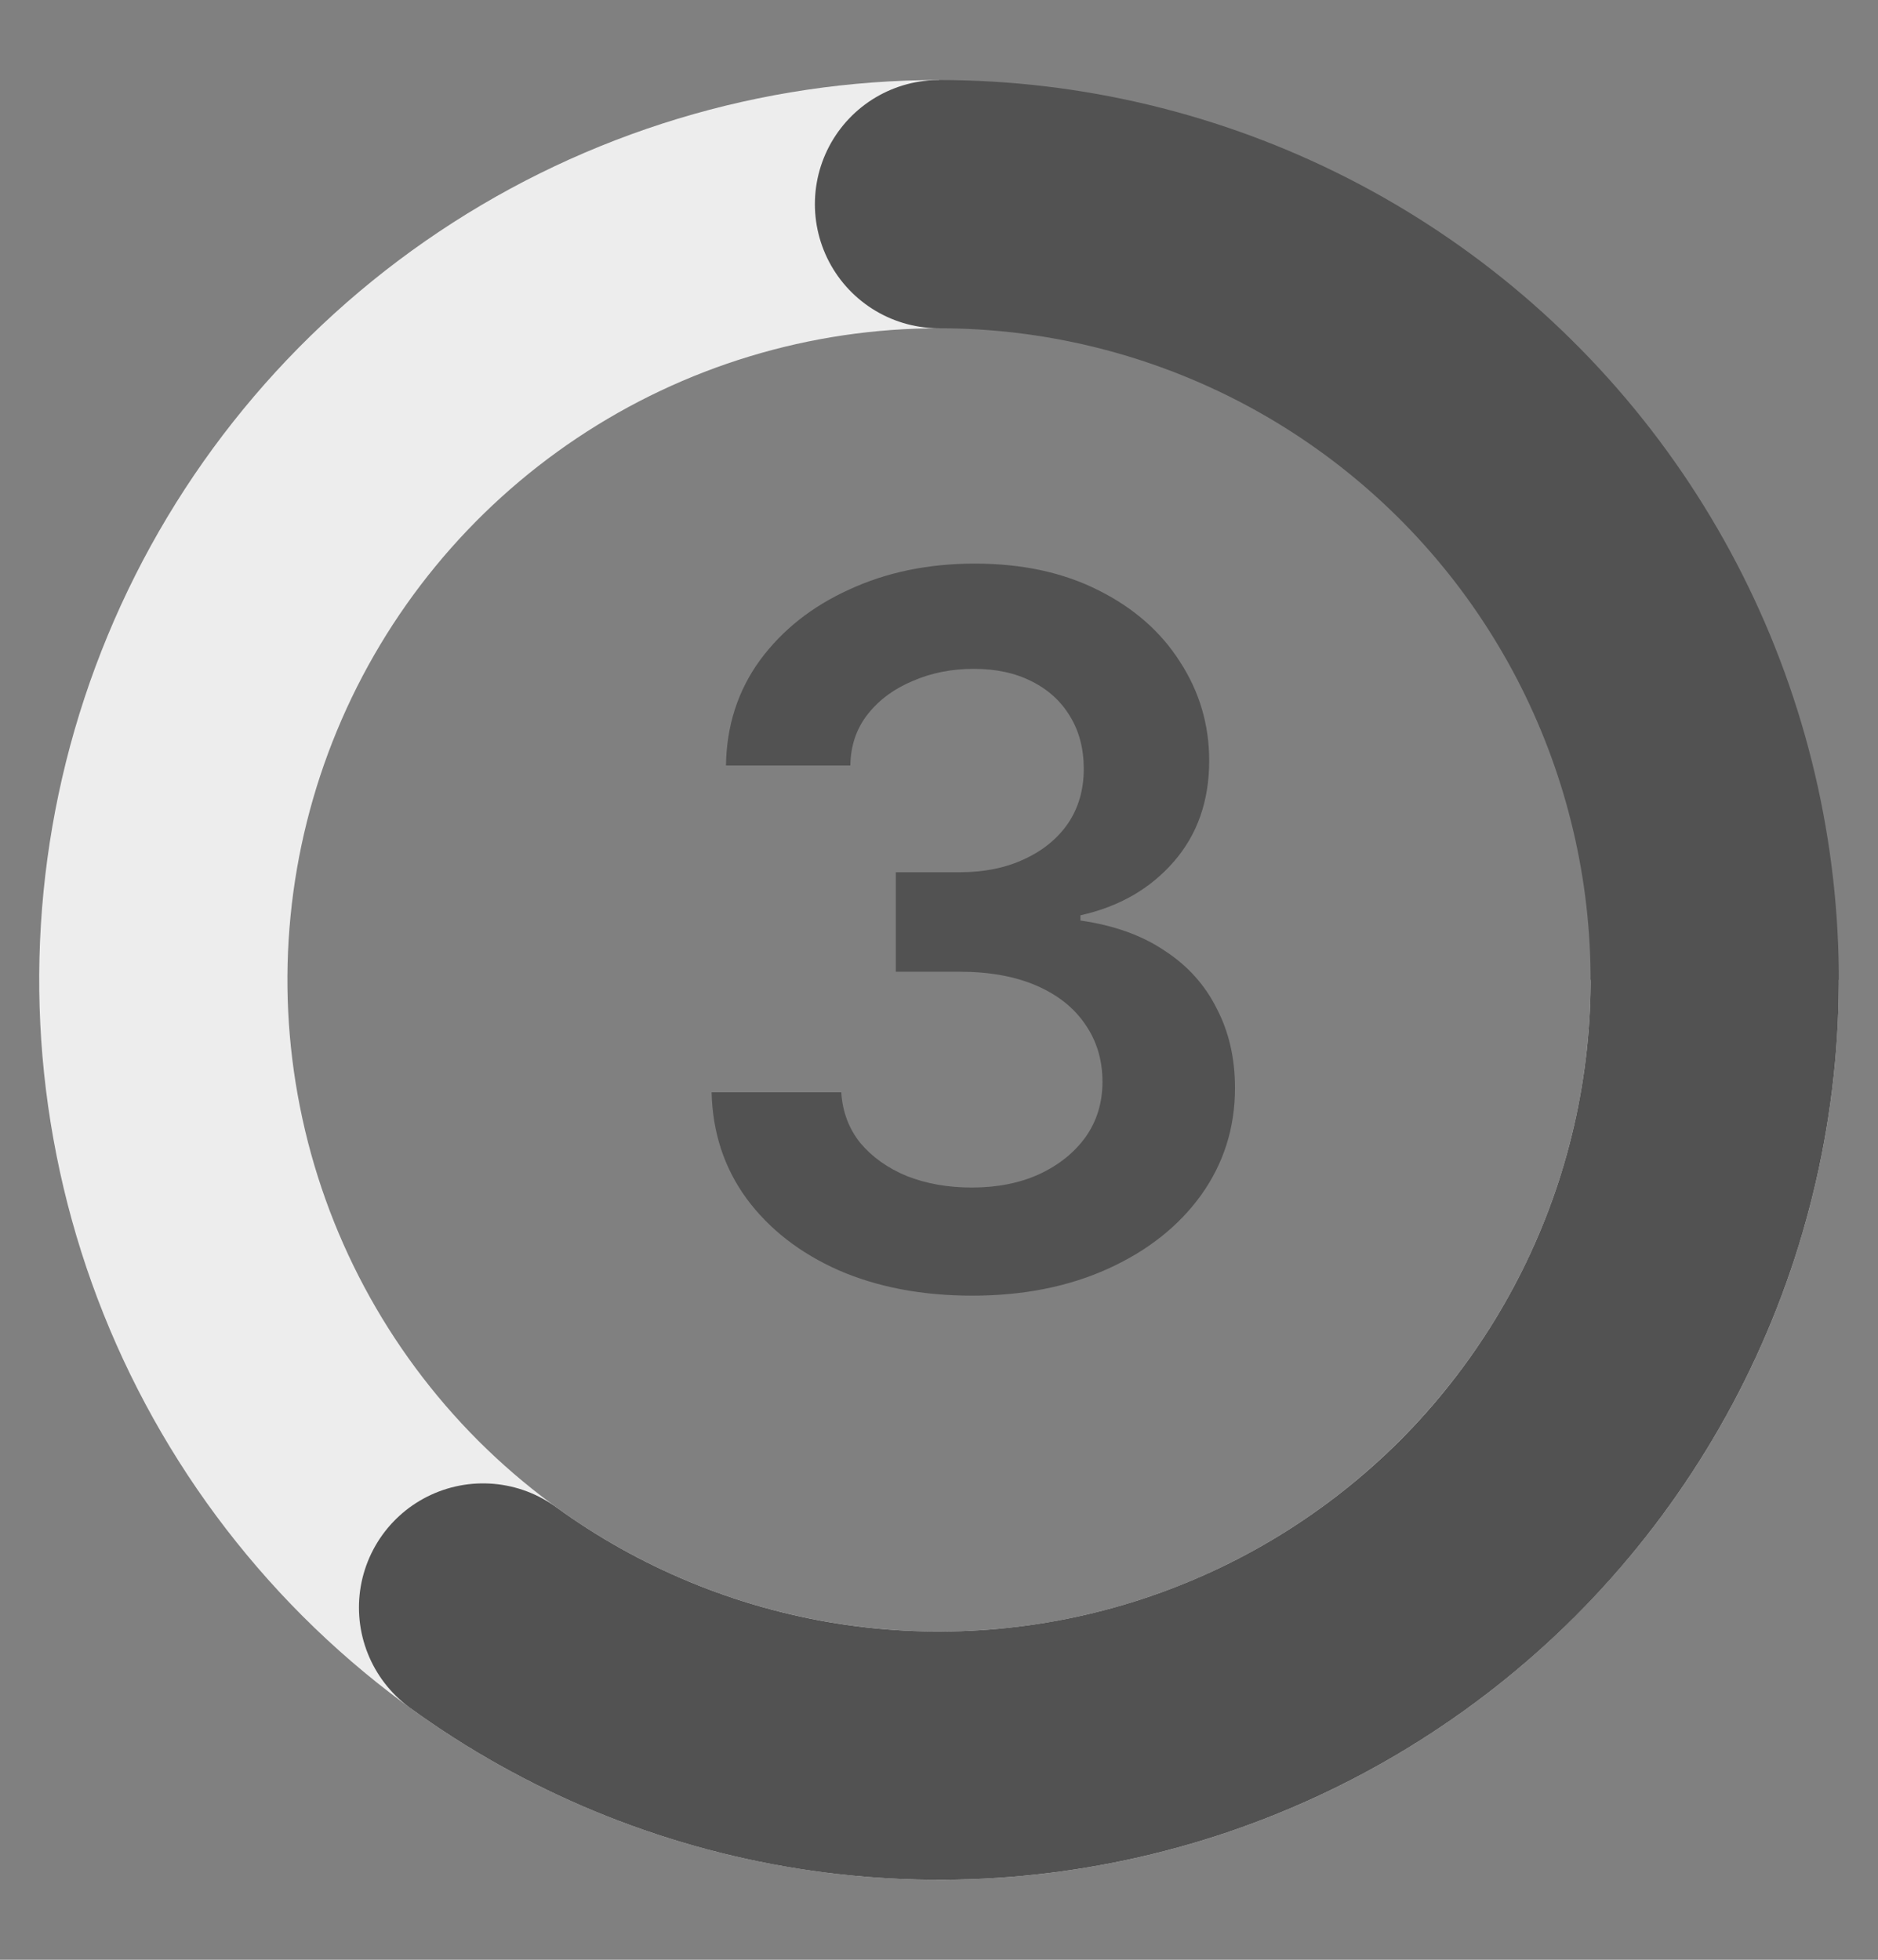 <svg width="23" height="24" viewBox="0 0 23 24" fill="none" xmlns="http://www.w3.org/2000/svg">
<rect x="0" y="0" width="23" height="24" fill="#808080" stroke="none"/>
<path d="M21 12C21 13.879 20.443 15.716 19.399 17.278C18.355 18.84 16.871 20.058 15.136 20.777C13.4 21.496 11.489 21.684 9.647 21.317C7.804 20.951 6.111 20.046 4.782 18.718C3.454 17.389 2.549 15.696 2.183 13.853C1.816 12.011 2.004 10.1 2.723 8.365C3.442 6.629 4.66 5.145 6.222 4.101C7.784 3.057 9.621 2.5 11.5 2.5" stroke="#EDEDED" stroke-width="3.04"/>
<path d="M11.5 2.5C12.999 2.5 14.477 2.855 15.813 3.535C17.149 4.216 18.305 5.203 19.186 6.416C20.067 7.629 20.648 9.033 20.883 10.514C21.118 11.995 20.998 13.51 20.535 14.936C20.072 16.361 19.278 17.657 18.218 18.718C17.157 19.778 15.861 20.572 14.436 21.035C13.01 21.498 11.495 21.618 10.014 21.383C8.533 21.148 7.129 20.567 5.916 19.686" stroke="#525252" stroke-width="3.04" stroke-linecap="round"/>
<path d="M11.908 15.867C11.295 15.867 10.75 15.764 10.273 15.557C9.797 15.346 9.42 15.053 9.143 14.678C8.869 14.303 8.727 13.869 8.715 13.377H10.303C10.318 13.615 10.396 13.822 10.537 13.998C10.682 14.17 10.871 14.305 11.105 14.402C11.344 14.496 11.609 14.543 11.902 14.543C12.215 14.543 12.49 14.488 12.729 14.379C12.971 14.266 13.16 14.113 13.297 13.922C13.434 13.727 13.502 13.502 13.502 13.248C13.502 12.982 13.432 12.748 13.291 12.545C13.154 12.342 12.955 12.184 12.693 12.07C12.432 11.957 12.117 11.9 11.75 11.9H10.971V10.682H11.75C12.051 10.682 12.315 10.629 12.541 10.523C12.771 10.418 12.951 10.271 13.08 10.084C13.209 9.893 13.273 9.67 13.273 9.416C13.273 9.17 13.217 8.955 13.104 8.771C12.994 8.588 12.838 8.445 12.635 8.344C12.435 8.242 12.199 8.191 11.926 8.191C11.656 8.191 11.408 8.24 11.182 8.338C10.955 8.432 10.771 8.566 10.631 8.742C10.49 8.918 10.418 9.129 10.414 9.375H8.891C8.898 8.887 9.037 8.457 9.307 8.086C9.58 7.715 9.945 7.426 10.402 7.219C10.859 7.008 11.371 6.902 11.938 6.902C12.52 6.902 13.025 7.012 13.455 7.23C13.885 7.445 14.217 7.736 14.451 8.104C14.69 8.471 14.809 8.875 14.809 9.316C14.809 9.809 14.664 10.221 14.375 10.553C14.086 10.885 13.705 11.104 13.232 11.209V11.273C13.643 11.332 13.986 11.455 14.264 11.643C14.545 11.826 14.758 12.062 14.902 12.352C15.051 12.637 15.125 12.961 15.125 13.324C15.125 13.812 14.986 14.25 14.709 14.637C14.432 15.02 14.051 15.32 13.566 15.539C13.082 15.758 12.529 15.867 11.908 15.867Z" fill="#525252"/>
</svg>
